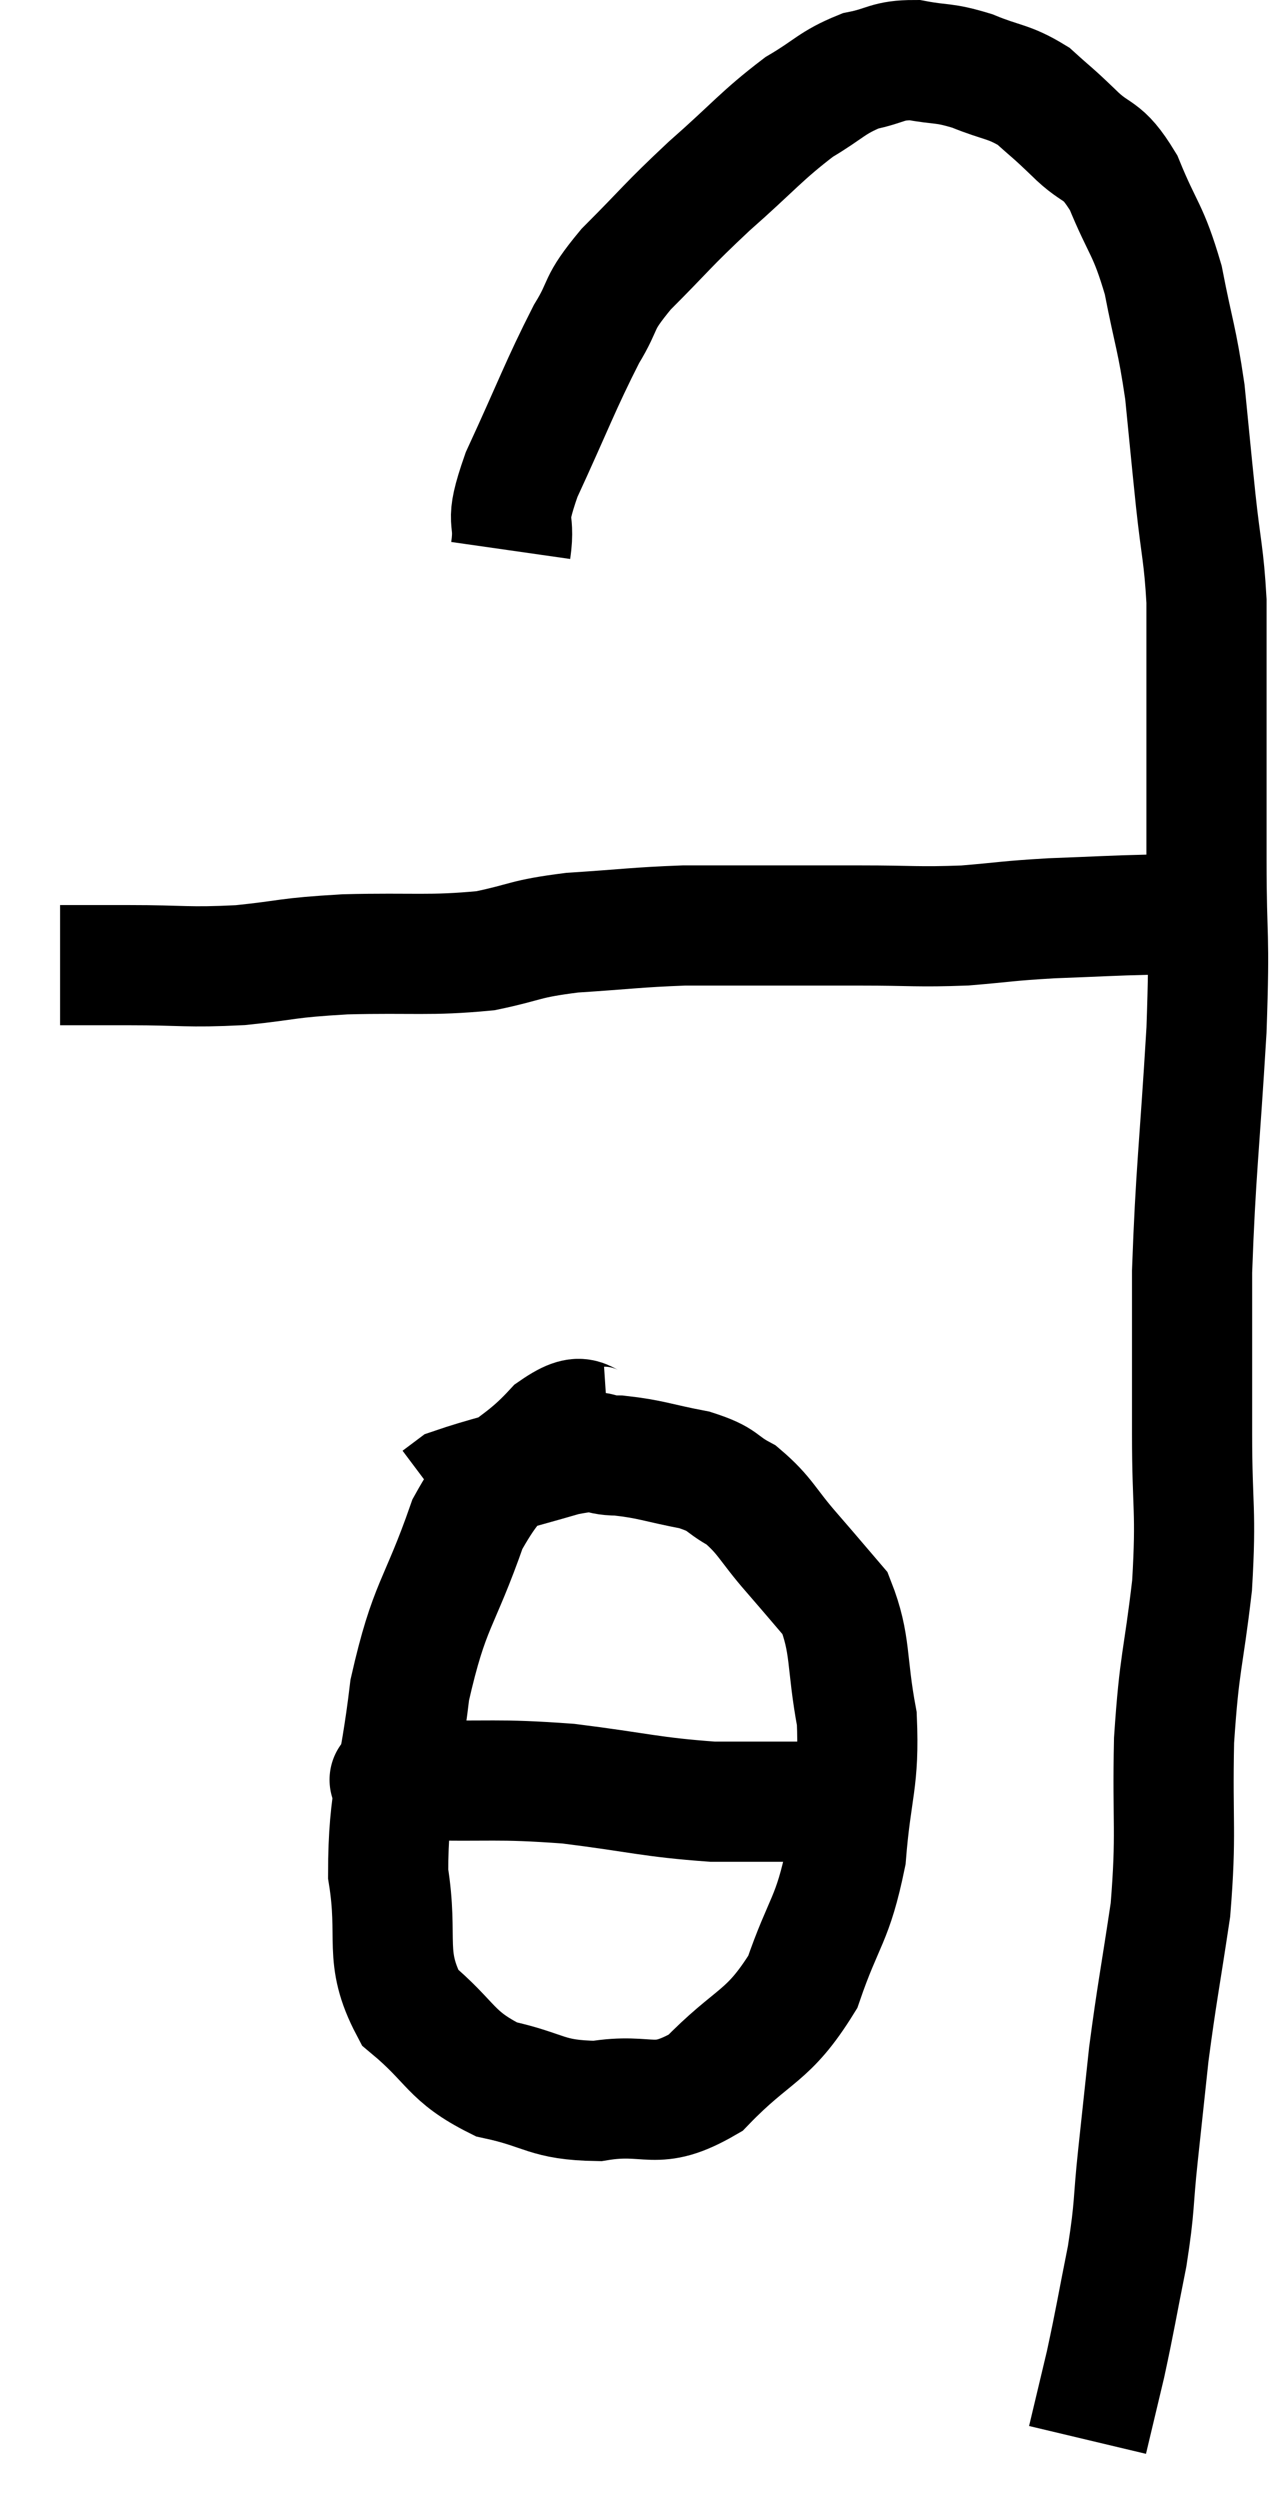 <svg xmlns="http://www.w3.org/2000/svg" viewBox="15.14 2.9 21.32 41.6" width="21.32" height="41.6"><path d="M 16.14 18.96 C 16.71 18.96, 16.53 18.96, 17.28 18.96 C 18.21 18.96, 18.24 19.005, 19.14 18.96 C 20.01 18.87, 19.86 18.84, 20.88 18.78 C 22.05 18.75, 22.275 18.81, 23.22 18.72 C 23.94 18.57, 23.835 18.525, 24.66 18.42 C 25.59 18.36, 25.725 18.33, 26.52 18.3 C 27.18 18.3, 27.105 18.3, 27.84 18.3 C 28.65 18.3, 28.62 18.3, 29.46 18.3 C 30.33 18.3, 30.405 18.33, 31.2 18.3 C 31.92 18.24, 31.875 18.225, 32.64 18.18 C 33.45 18.15, 33.63 18.135, 34.26 18.12 C 34.71 18.12, 34.86 18.12, 35.16 18.12 C 35.31 18.12, 35.385 18.12, 35.46 18.12 L 35.46 18.12" fill="none" stroke="black" stroke-width="2"></path><path d="M 23.64 12.06 C 23.73 11.43, 23.505 11.7, 23.82 10.8 C 24.36 9.63, 24.465 9.315, 24.9 8.46 C 25.23 7.92, 25.05 7.995, 25.56 7.38 C 26.25 6.69, 26.22 6.675, 26.94 6 C 27.69 5.34, 27.81 5.16, 28.44 4.68 C 28.95 4.38, 28.98 4.275, 29.46 4.08 C 29.91 3.99, 29.895 3.9, 30.36 3.9 C 30.84 3.99, 30.825 3.93, 31.32 4.08 C 31.83 4.29, 31.92 4.245, 32.34 4.5 C 32.67 4.8, 32.625 4.74, 33 5.1 C 33.42 5.52, 33.465 5.325, 33.84 5.94 C 34.17 6.75, 34.245 6.69, 34.5 7.56 C 34.68 8.49, 34.725 8.505, 34.86 9.42 C 34.95 10.32, 34.95 10.35, 35.04 11.22 C 35.13 12.06, 35.175 12.12, 35.22 12.9 C 35.22 13.62, 35.22 13.26, 35.22 14.34 C 35.22 15.78, 35.22 15.795, 35.22 17.22 C 35.22 18.63, 35.28 18.33, 35.22 20.04 C 35.1 22.05, 35.04 22.38, 34.98 24.06 C 34.98 25.41, 34.98 25.455, 34.98 26.76 C 34.98 28.02, 35.055 28.005, 34.98 29.28 C 34.83 30.57, 34.77 30.51, 34.68 31.86 C 34.65 33.27, 34.725 33.375, 34.62 34.68 C 34.44 35.88, 34.395 36.06, 34.26 37.08 C 34.17 37.92, 34.17 37.92, 34.08 38.76 C 33.99 39.6, 34.035 39.57, 33.9 40.44 C 33.72 41.34, 33.705 41.475, 33.54 42.24 C 33.39 42.87, 33.315 43.185, 33.24 43.5 C 33.24 43.5, 33.24 43.5, 33.24 43.5 C 33.24 43.5, 33.24 43.5, 33.24 43.5 L 33.24 43.5" fill="none" stroke="black" stroke-width="2"></path><path d="M 25.26 26.64 C 24.81 26.67, 24.945 26.295, 24.36 26.7 C 23.64 27.48, 23.52 27.18, 22.92 28.26 C 22.44 29.64, 22.29 29.565, 21.96 31.02 C 21.78 32.55, 21.6 32.76, 21.6 34.08 C 21.78 35.19, 21.51 35.445, 21.96 36.3 C 22.68 36.9, 22.62 37.11, 23.4 37.5 C 24.24 37.68, 24.21 37.845, 25.08 37.86 C 25.98 37.71, 26.025 38.055, 26.88 37.56 C 27.69 36.72, 27.915 36.825, 28.5 35.88 C 28.86 34.83, 28.995 34.875, 29.22 33.78 C 29.31 32.64, 29.445 32.55, 29.4 31.5 C 29.22 30.54, 29.31 30.27, 29.04 29.58 C 28.68 29.16, 28.71 29.19, 28.32 28.74 C 27.9 28.26, 27.885 28.125, 27.48 27.78 C 27.09 27.57, 27.21 27.525, 26.7 27.36 C 26.07 27.24, 25.98 27.18, 25.44 27.12 C 24.99 27.12, 25.23 26.985, 24.54 27.12 C 23.61 27.39, 23.205 27.48, 22.68 27.66 C 22.56 27.75, 22.5 27.795, 22.44 27.84 L 22.44 27.84" fill="none" stroke="black" stroke-width="2"></path><path d="M 21.54 32.52 C 21.81 32.52, 21.315 32.505, 22.08 32.52 C 23.34 32.55, 23.37 32.49, 24.6 32.58 C 25.8 32.73, 25.965 32.805, 27 32.88 C 27.87 32.88, 28.23 32.88, 28.74 32.88 C 28.89 32.88, 28.89 32.88, 29.04 32.88 C 29.19 32.88, 29.175 32.88, 29.34 32.88 L 29.7 32.88" fill="none" stroke="black" stroke-width="2"></path></svg>